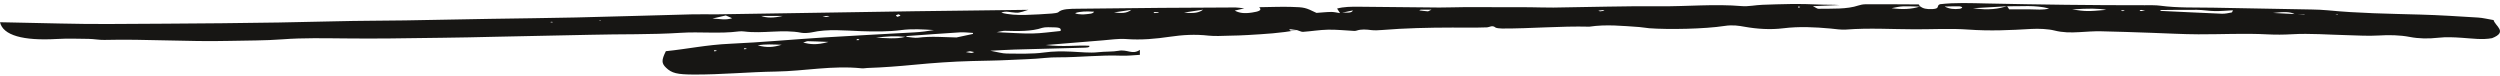 <svg viewBox="0 0 689 21" fill="none" xmlns="http://www.w3.org/2000/svg"><path d="M687.251 5.537C685.6 5.259 684.335 4.923 682.949 4.837C677.629 4.51 672.298 4.159 666.926 4.014C658.38 3.779 649.816 3.659 641.488 2.836C640.079 2.697 638.584 2.648 637.117 2.617C628.065 2.438 619.012 2.263 609.954 2.118C605.066 2.038 600.137 2.21 595.386 1.572C594.064 1.393 592.465 1.443 590.998 1.443C576.511 1.464 562.046 1.261 547.588 0.956C543.228 0.863 538.76 0.672 534.647 1.162C533.56 1.603 534.762 2.355 532.669 2.497C530.932 2.614 529.874 2.312 529.253 1.763C529.212 1.776 529.172 1.788 529.132 1.803C529.023 1.578 528.896 1.221 528.747 1.218C523.858 1.178 518.964 1.162 514.075 1.181C513.437 1.181 512.683 1.344 512.195 1.507C509.008 2.586 504.977 2.355 501.158 2.42C500.801 2.426 500.393 2.065 499.645 1.699C502.423 1.585 504.718 1.489 507.018 1.393C505.005 1.255 503.01 1.338 501.089 1.239C495.941 0.971 490.84 1.137 485.739 1.322C483.829 1.39 481.788 1.834 480.091 1.686C472.517 1.036 465.029 1.797 457.494 1.729C447.717 1.64 437.906 1.967 428.111 2.087C425.914 2.115 423.712 2.004 421.509 1.995C415.654 1.97 409.799 1.951 403.939 1.961C401.518 1.964 399.09 2.09 396.669 2.075C389.319 2.025 381.969 1.936 374.619 1.856C372.428 1.831 370.283 1.856 368.5 2.361C368.787 2.802 369.052 3.209 369.316 3.619C368.505 3.502 367.689 3.283 366.895 3.292C365.48 3.308 364.083 3.468 362.823 3.554C359.717 2.075 359.66 2.004 355.697 1.896C353.058 1.825 350.377 1.942 347.03 1.985C347.979 2.882 346.783 3.185 345.063 3.456C342.861 3.804 341.469 3.567 340.29 2.91C341.072 2.734 341.797 2.574 342.93 2.318C341.802 2.192 341.158 2.053 340.514 2.056C333.664 2.078 326.815 2.112 319.965 2.167C312.344 2.229 304.73 2.312 297.115 2.405C294.924 2.432 292.629 2.405 291.657 3.379C291.485 3.551 290.536 3.687 289.892 3.73C287.505 3.887 285.101 4.057 282.685 4.112C280.339 4.168 277.987 4.063 275.968 3.496C277.032 3.015 277.826 3.262 278.746 3.376C280.718 3.616 280.747 3.588 283.416 2.707C272.678 2.839 262.389 2.941 252.106 3.095C233.961 3.366 215.816 3.672 197.67 3.949C195.462 3.983 193.236 3.89 191.033 3.946C180.267 4.223 169.512 4.566 158.74 4.815C150.901 4.997 143.039 5.059 135.195 5.194C127.35 5.327 119.511 5.5 111.666 5.623C105.277 5.725 98.864 5.703 92.492 5.87C71.632 6.418 50.732 6.499 29.843 6.616C21.015 6.665 12.175 6.347 3.336 6.196C2.249 6.178 1.162 6.153 0 6.129C0.834 9.745 6.372 11.274 15.655 10.744C18.519 10.58 21.515 10.673 24.443 10.716C25.892 10.737 27.341 11.037 28.75 11.003C40.253 10.725 51.663 11.545 63.2 11.268C68.078 11.151 73.058 11.203 77.814 10.839C83.617 10.398 89.351 10.546 95.143 10.589C99.312 10.62 103.494 10.651 107.658 10.592C117.216 10.46 126.775 10.392 136.339 10.136C145.098 9.902 153.909 9.822 162.703 9.588C170.996 9.369 179.353 9.575 187.64 9.042C192.874 8.703 198.372 9.341 203.6 8.66C204.031 8.604 204.624 8.607 205.055 8.666C210.214 9.35 215.729 8.006 220.877 9.033C221.567 9.171 222.982 9.082 223.729 8.915C228.146 7.923 232.856 8.428 237.394 8.592C241.127 8.724 244.917 8.734 248.253 8.302C251.491 7.883 254.309 8.099 257.397 8.287C255.643 8.595 253.843 8.817 251.985 8.925C243.755 9.4 235.491 9.794 227.284 10.309C218.582 10.855 209.984 11.665 201.23 12.057C194.72 12.347 189.337 13.521 183.511 14.107C182.274 16.598 182.297 17.436 183.557 18.651C185.15 20.183 186.599 20.526 191.246 20.544C198.878 20.572 206.303 19.838 213.854 19.721C221.831 19.595 229.348 17.976 237.584 18.836C237.998 18.879 238.527 18.753 239.016 18.737C243.416 18.593 247.677 18.256 251.962 17.846C257.138 17.347 262.475 16.965 267.807 16.823C271.189 16.734 274.536 16.709 277.946 16.539C281.316 16.37 284.721 16.308 288.034 15.966C289.196 15.846 290.455 15.796 291.669 15.8C297.523 15.815 303.217 15.115 309.135 15.346C310.757 15.411 312.465 15.198 314.15 15.112V13.749C312.045 15.18 310.705 13.524 308.238 14.002C306.777 14.286 304.523 14.169 302.539 14.4C300.416 14.646 297.765 14.335 295.355 14.236C292.727 14.129 290.375 14.098 287.631 14.48C284.595 14.902 280.874 14.782 277.463 14.758C276.192 14.748 274.944 14.344 272.931 13.984C275.761 13.845 277.676 13.716 279.614 13.66C285.9 13.481 292.198 13.336 298.484 13.151C299.272 13.13 300.48 13.139 300.209 12.612C296.759 12.393 293.233 13.003 288.178 12.408C294.447 11.893 299.157 11.496 303.884 11.126C306.007 10.959 308.296 10.608 310.262 10.756C314.633 11.083 318.516 10.694 322.386 10.13C325.889 9.618 329.311 9.396 333.095 9.822C334.843 10.019 336.925 9.868 338.846 9.834C340.531 9.806 342.228 9.757 343.89 9.655C348.514 9.375 353.184 9.134 357.348 8.284C357.394 8.29 357.434 8.296 357.474 8.302C358.032 8.465 358.665 8.808 359.096 8.78C361.426 8.616 363.686 8.225 366.015 8.179C368.396 8.132 370.823 8.401 373.233 8.524C373.44 8.533 373.728 8.484 373.894 8.428C375.177 8.006 376.494 8.114 377.983 8.299C378.812 8.404 379.887 8.348 380.796 8.274C387.208 7.75 393.719 7.602 400.275 7.596C403.433 7.593 406.607 7.658 409.73 7.544C410.599 7.513 411.243 6.831 412.152 7.584C412.347 7.744 413.348 7.861 413.98 7.861C422.026 7.883 429.952 7.152 438.032 7.352C442.65 6.656 447.217 7.143 451.778 7.451C452.715 7.513 453.584 7.71 454.521 7.781C459.795 8.179 469.819 7.997 475.266 7.152C477.572 6.795 479.28 7.103 480.747 7.365C484.266 7.991 487.924 8.228 491.438 7.796C495.936 7.245 500.134 7.479 504.459 7.861C505.88 7.988 507.432 8.253 508.738 8.151C515.105 7.655 521.448 8.062 527.803 8.074C532.698 8.083 537.747 7.806 542.446 8.148C548.439 8.586 554.041 8.32 559.849 7.975C561.88 7.855 564.571 7.994 566.181 8.404C568.499 8.993 570.633 8.999 573.112 8.857C575.056 8.746 577.034 8.583 578.966 8.62C583.608 8.706 588.237 8.891 592.873 9.042C597.209 9.184 601.534 9.44 605.871 9.455C612.232 9.477 618.581 9.137 624.965 9.473C627.128 9.588 629.428 9.569 631.585 9.443C636.721 9.144 641.759 9.578 646.808 9.689C649.718 9.754 652.542 9.964 655.51 9.785C658.426 9.609 661.405 9.652 664.102 10.176C666.656 10.673 669.313 10.697 671.958 10.405C674.184 10.158 676.243 10.269 678.457 10.414C681.275 10.599 684.186 11.021 686.808 10.519C691.254 8.78 687.625 7.168 687.24 5.54L687.251 5.537ZM152.201 6.184C152.034 6.184 151.867 6.15 151.695 6.132C151.747 6.089 151.798 6.011 151.856 6.008C152.017 6.005 152.184 6.033 152.351 6.052C152.299 6.098 152.247 6.184 152.195 6.184H152.201ZM165.527 5.666L165.015 5.583L165.544 5.509L165.532 5.666H165.527ZM196.342 5.114C197.63 4.818 198.608 4.59 200.034 4.26C200.799 4.593 201.236 4.784 201.777 5.019C200.023 5.614 198.343 5.201 196.342 5.111V5.114ZM209.754 4.384H215.752C213.287 4.982 211.287 4.982 209.754 4.384ZM227.623 4.686C227.312 4.618 226.996 4.547 226.685 4.479C227.14 4.445 227.594 4.399 228.054 4.39C228.244 4.387 228.445 4.464 228.641 4.504C228.301 4.566 227.962 4.627 227.629 4.686H227.623ZM248.143 4.285C248.046 4.418 247.62 4.522 247.332 4.637C247.189 4.51 246.89 4.374 246.936 4.257C246.982 4.143 247.378 4.048 247.626 3.943C247.815 4.06 248.212 4.193 248.143 4.285ZM197.435 14.07C197.262 14.116 197.02 14.122 196.802 14.144C196.808 14.039 196.813 13.931 196.819 13.826C197.032 13.848 197.245 13.873 197.446 13.894C197.446 13.956 197.515 14.048 197.435 14.07ZM205.647 13.524C205.469 13.561 205.222 13.558 205.003 13.571C205.049 13.472 205.089 13.376 205.135 13.278C205.337 13.302 205.538 13.327 205.739 13.352C205.711 13.413 205.739 13.506 205.647 13.524ZM208.816 12.504C211.088 12.106 212.854 12.264 215.424 12.337C213.135 13.031 211.393 13.188 208.816 12.504ZM221.36 11.752C221.992 11.542 222.314 11.351 222.608 11.354C223.982 11.37 225.351 11.443 228.33 11.554C224.903 12.51 223.263 12.177 221.36 11.752ZM236.664 11.058C236.451 11.058 236.238 11.058 236.025 11.058C236.083 10.963 236.146 10.867 236.204 10.768C236.422 10.793 236.641 10.818 236.859 10.839C236.796 10.91 236.733 10.984 236.664 11.055V11.058ZM241.426 10.405C244.071 10.016 246.751 9.859 249.495 10.149C246.918 10.864 244.135 10.438 241.426 10.405ZM253.015 10.392C252.123 10.506 250.858 10.25 249.736 10.139C249.8 10.059 249.834 9.942 249.926 9.936C254.815 9.581 259.698 9.215 264.615 8.915C265.731 8.848 266.961 9.014 268.129 9.073C268.129 9.205 268.215 9.332 268.117 9.356C266.691 9.677 265.236 9.979 263.608 10.324C260.198 10.257 256.626 9.927 253.015 10.392ZM267.755 14.6C267.209 14.557 266.703 14.437 266.185 14.348C266.57 14.27 266.956 14.193 267.341 14.116C267.726 14.193 268.112 14.27 268.497 14.344C268.244 14.434 267.939 14.613 267.755 14.597V14.6ZM292.29 8.539C289.598 8.792 287.074 9.19 284.508 9.23C281.449 9.276 278.349 9.017 274.68 8.866C275.795 8.675 276.399 8.478 276.963 8.49C280.638 8.583 284.209 8.697 287.275 7.667C287.965 7.436 289.639 7.497 290.818 7.547C292.445 7.611 292.411 8.065 292.296 8.539H292.29ZM299.237 3.921C297.811 4.094 295.902 3.776 296.46 3.564C297.006 3.354 297.943 3.225 298.766 3.172C299.634 3.117 300.572 3.2 301.521 3.221C301.273 3.832 300.089 3.817 299.237 3.921ZM307.013 3.419C308.336 3.225 309.664 3.027 311.781 2.716C310.498 3.743 308.842 3.656 307.013 3.419ZM318.176 3.613C318.119 3.613 317.998 3.428 317.906 3.329C318.331 3.329 318.757 3.317 319.177 3.329C319.252 3.329 319.303 3.434 319.361 3.493C318.964 3.539 318.579 3.595 318.17 3.613H318.176ZM326.326 3.465C328.488 3.135 330.018 2.898 331.554 2.663C330.656 3.422 329.15 3.786 326.326 3.465ZM355.858 8.462C355.72 8.472 355.45 8.274 355.278 8.166C355.266 8.16 355.605 8.046 355.703 8.058C356.244 8.123 356.767 8.203 357.302 8.277C356.825 8.348 356.353 8.425 355.853 8.462H355.858ZM369.311 3.622L369.357 3.613C369.357 3.613 369.339 3.619 369.328 3.625H369.311V3.622ZM369.943 3.487C370.829 3.299 371.755 3.101 372.853 2.87C372.572 3.718 370.984 3.41 369.943 3.487ZM393.512 3.126C392.707 3.064 391.936 2.95 391.154 2.855C391.292 2.787 391.418 2.667 391.568 2.663C392.408 2.645 393.253 2.654 394.518 2.654C393.926 2.938 393.656 3.135 393.512 3.126ZM440.965 3.126C440.804 3.064 440.649 3.003 440.494 2.941C440.908 2.882 441.31 2.811 441.736 2.781C441.851 2.771 442.041 2.895 442.196 2.956C441.788 3.012 441.374 3.07 440.965 3.126ZM496.057 2.025C495.918 2.062 495.7 2.062 495.516 2.078C495.527 1.985 495.545 1.893 495.556 1.8C495.734 1.822 495.913 1.843 496.097 1.862C496.091 1.917 496.137 2.001 496.057 2.025ZM521.316 2.257C524.255 1.637 524.284 1.668 529.046 1.825C526.831 2.531 524.353 2.67 521.316 2.257ZM540.082 2.423C538.558 2.605 537.281 2.488 535.93 1.794C537.655 1.763 538.783 1.72 539.904 1.739C540.232 1.745 540.79 1.927 540.79 2.032C540.79 2.167 540.422 2.386 540.082 2.426V2.423ZM543.74 2.266C547.755 2.035 550.44 1.88 553.132 1.726C550.768 2.395 548.295 2.907 543.74 2.266ZM559.464 2.574C557.56 2.568 555.662 2.574 553.736 2.574C553.494 2.216 553.327 1.973 553.166 1.729C556.933 1.803 560.902 1.304 564.738 2.349C562.978 2.824 561.161 2.583 559.464 2.577V2.574ZM571.076 2.605C575.382 2.278 578.522 2.315 580.496 2.716C575.337 3.172 574.992 3.166 571.076 2.605ZM584.948 3.055C584.741 3.015 584.637 2.907 584.493 2.83C584.724 2.83 584.971 2.818 585.184 2.839C585.339 2.855 585.454 2.922 585.586 2.969C585.356 3.003 585.069 3.08 584.948 3.055ZM590.066 3.049C589.946 3.055 589.652 2.941 589.664 2.885C589.675 2.83 589.992 2.725 590.107 2.734C590.498 2.771 590.854 2.848 591.228 2.91C590.843 2.959 590.463 3.024 590.066 3.046V3.049ZM615.004 3.447C614.181 3.604 613.204 3.816 612.364 3.783C606.711 3.554 601.08 3.268 595.438 3.003C595.438 2.922 595.438 2.842 595.444 2.765C598.791 2.741 602.144 2.67 605.486 2.71C607.148 2.728 608.781 3.027 610.443 3.055C612.03 3.08 613.641 2.916 615.395 2.83C615.211 3.151 615.257 3.4 614.998 3.45L615.004 3.447ZM626.455 3.57C629.583 3.212 631.182 3.237 632.378 3.875C630.808 3.804 629.227 3.721 626.455 3.57ZM635.116 4.008C634.495 3.977 633.868 3.946 633.247 3.915H635.139C635.133 3.946 635.122 3.977 635.116 4.008ZM643.622 3.958C643.806 3.937 643.996 3.915 644.18 3.89C644.237 3.946 644.295 3.998 644.352 4.054C644.111 4.023 643.869 3.989 643.622 3.955V3.958Z" fill="#171614"/></svg>
